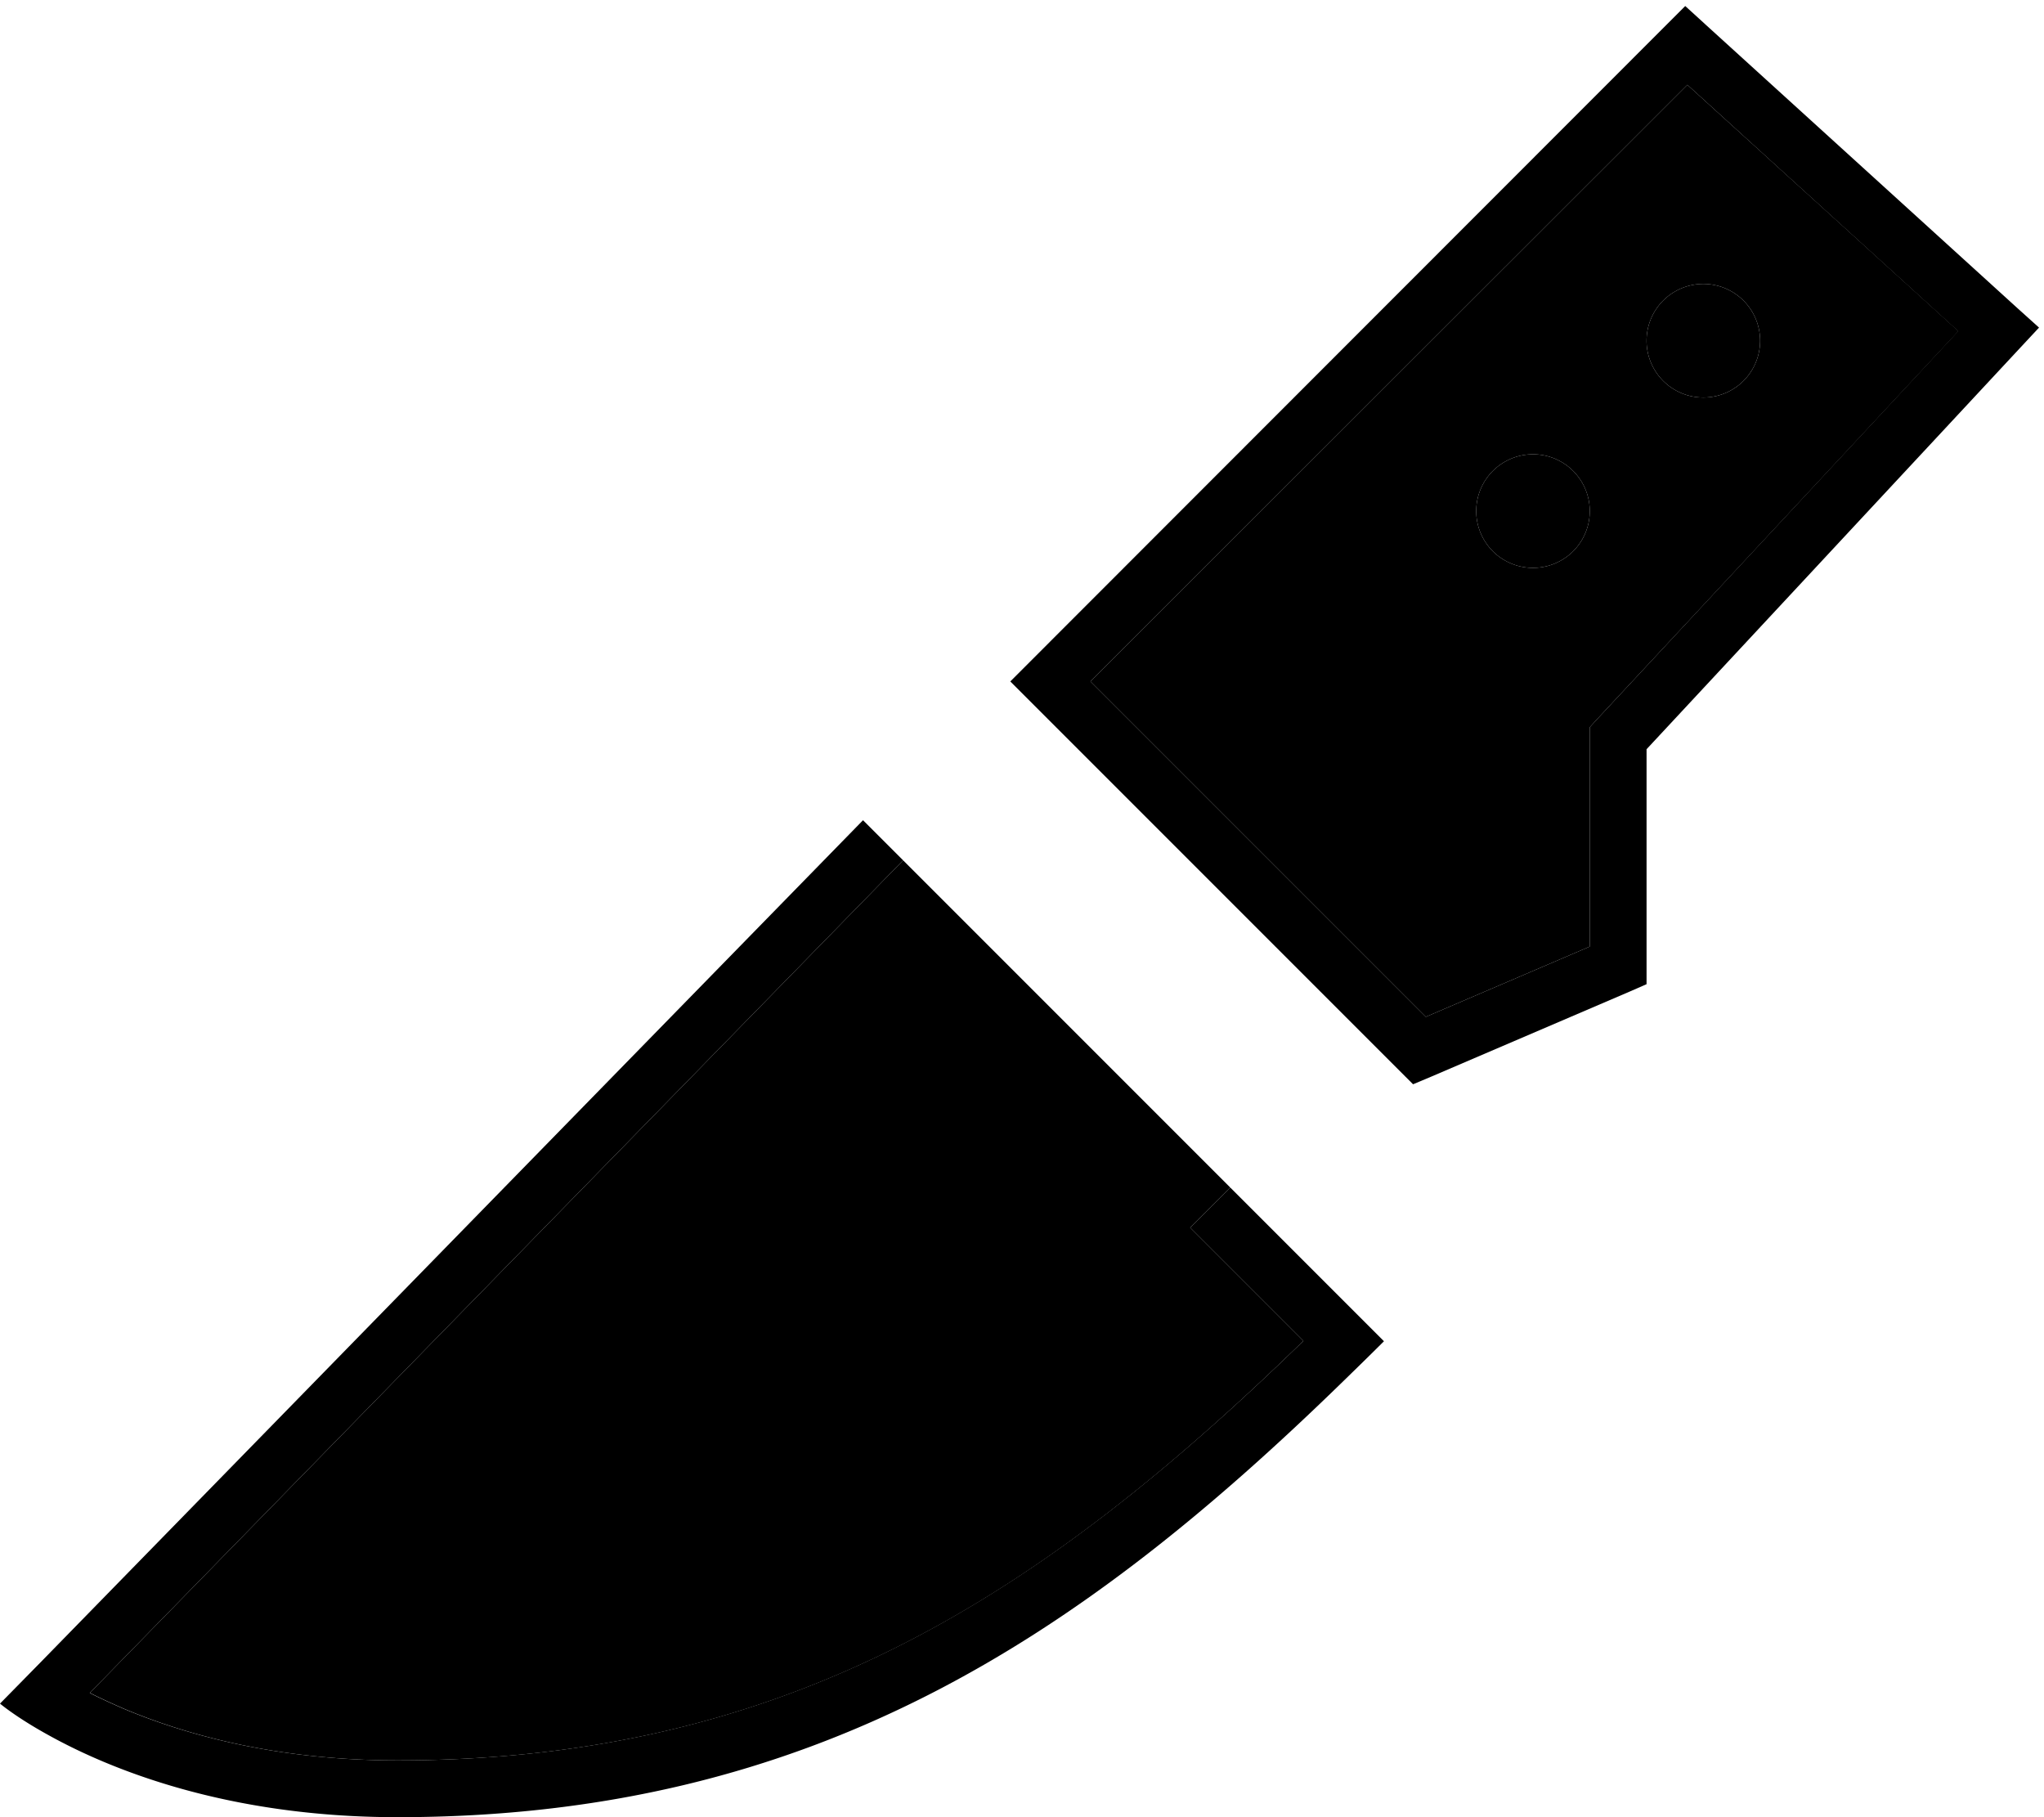 <svg xmlns="http://www.w3.org/2000/svg" viewBox="0 0 576 512"><path class="pr-icon-duotone-secondary" d="M25.3 477L254.5 242.4c30.8 30.8 61.5 61.5 92.2 92.2l-11.3 11.3 11.3 11.3 20.6 20.6C294.7 448.4 223.3 496 112 496c-34.6 0-60.4-7.5-77.4-14.7c-3.4-1.5-6.5-2.9-9.2-4.3zm282-285L475.5 23.9l76.4 69.4L450.1 202.6l-2.1 2.3 0 3.1 0 58.7-46.2 19.8L307.3 192zM416 144a16 16 0 1 0 32 0 16 16 0 1 0 -32 0zm48-48a16 16 0 1 0 32 0 16 16 0 1 0 -32 0z"/><path class="pr-icon-duotone-primary" d="M480.6 6.9l88 80 6 5.4-5.5 5.9L464 211.1l0 60.9 0 5.3-4.8 2.1-56 24-5 2.1-3.8-3.8-104-104-5.7-5.7 5.7-5.7L469.5 7.1l5.4-5.4 5.6 5.1zM307.3 192l94.5 94.5L448 266.7l0-58.7 0-3.1 2.1-2.3L551.8 93.3 475.5 23.9 307.3 192zM11.3 468.5L243.2 231.1l11.3 11.3L25.3 477c2.7 1.4 5.8 2.8 9.2 4.3c17 7.2 42.9 14.7 77.4 14.7c111.3 0 182.7-47.6 255.4-118.2l-20.6-20.6-11.3-11.3 11.3-11.3 43.3 43.3c-3.8 3.8-7.6 7.5-11.4 11.2C304.6 461.2 229.3 512 112 512c-48.2 0-81.2-13.6-98.3-23.1C4.6 483.9 0 480 0 480l11.3-11.5zM416 144a16 16 0 1 1 32 0 16 16 0 1 1 -32 0zm64-64a16 16 0 1 1 0 32 16 16 0 1 1 0-32z"/></svg>